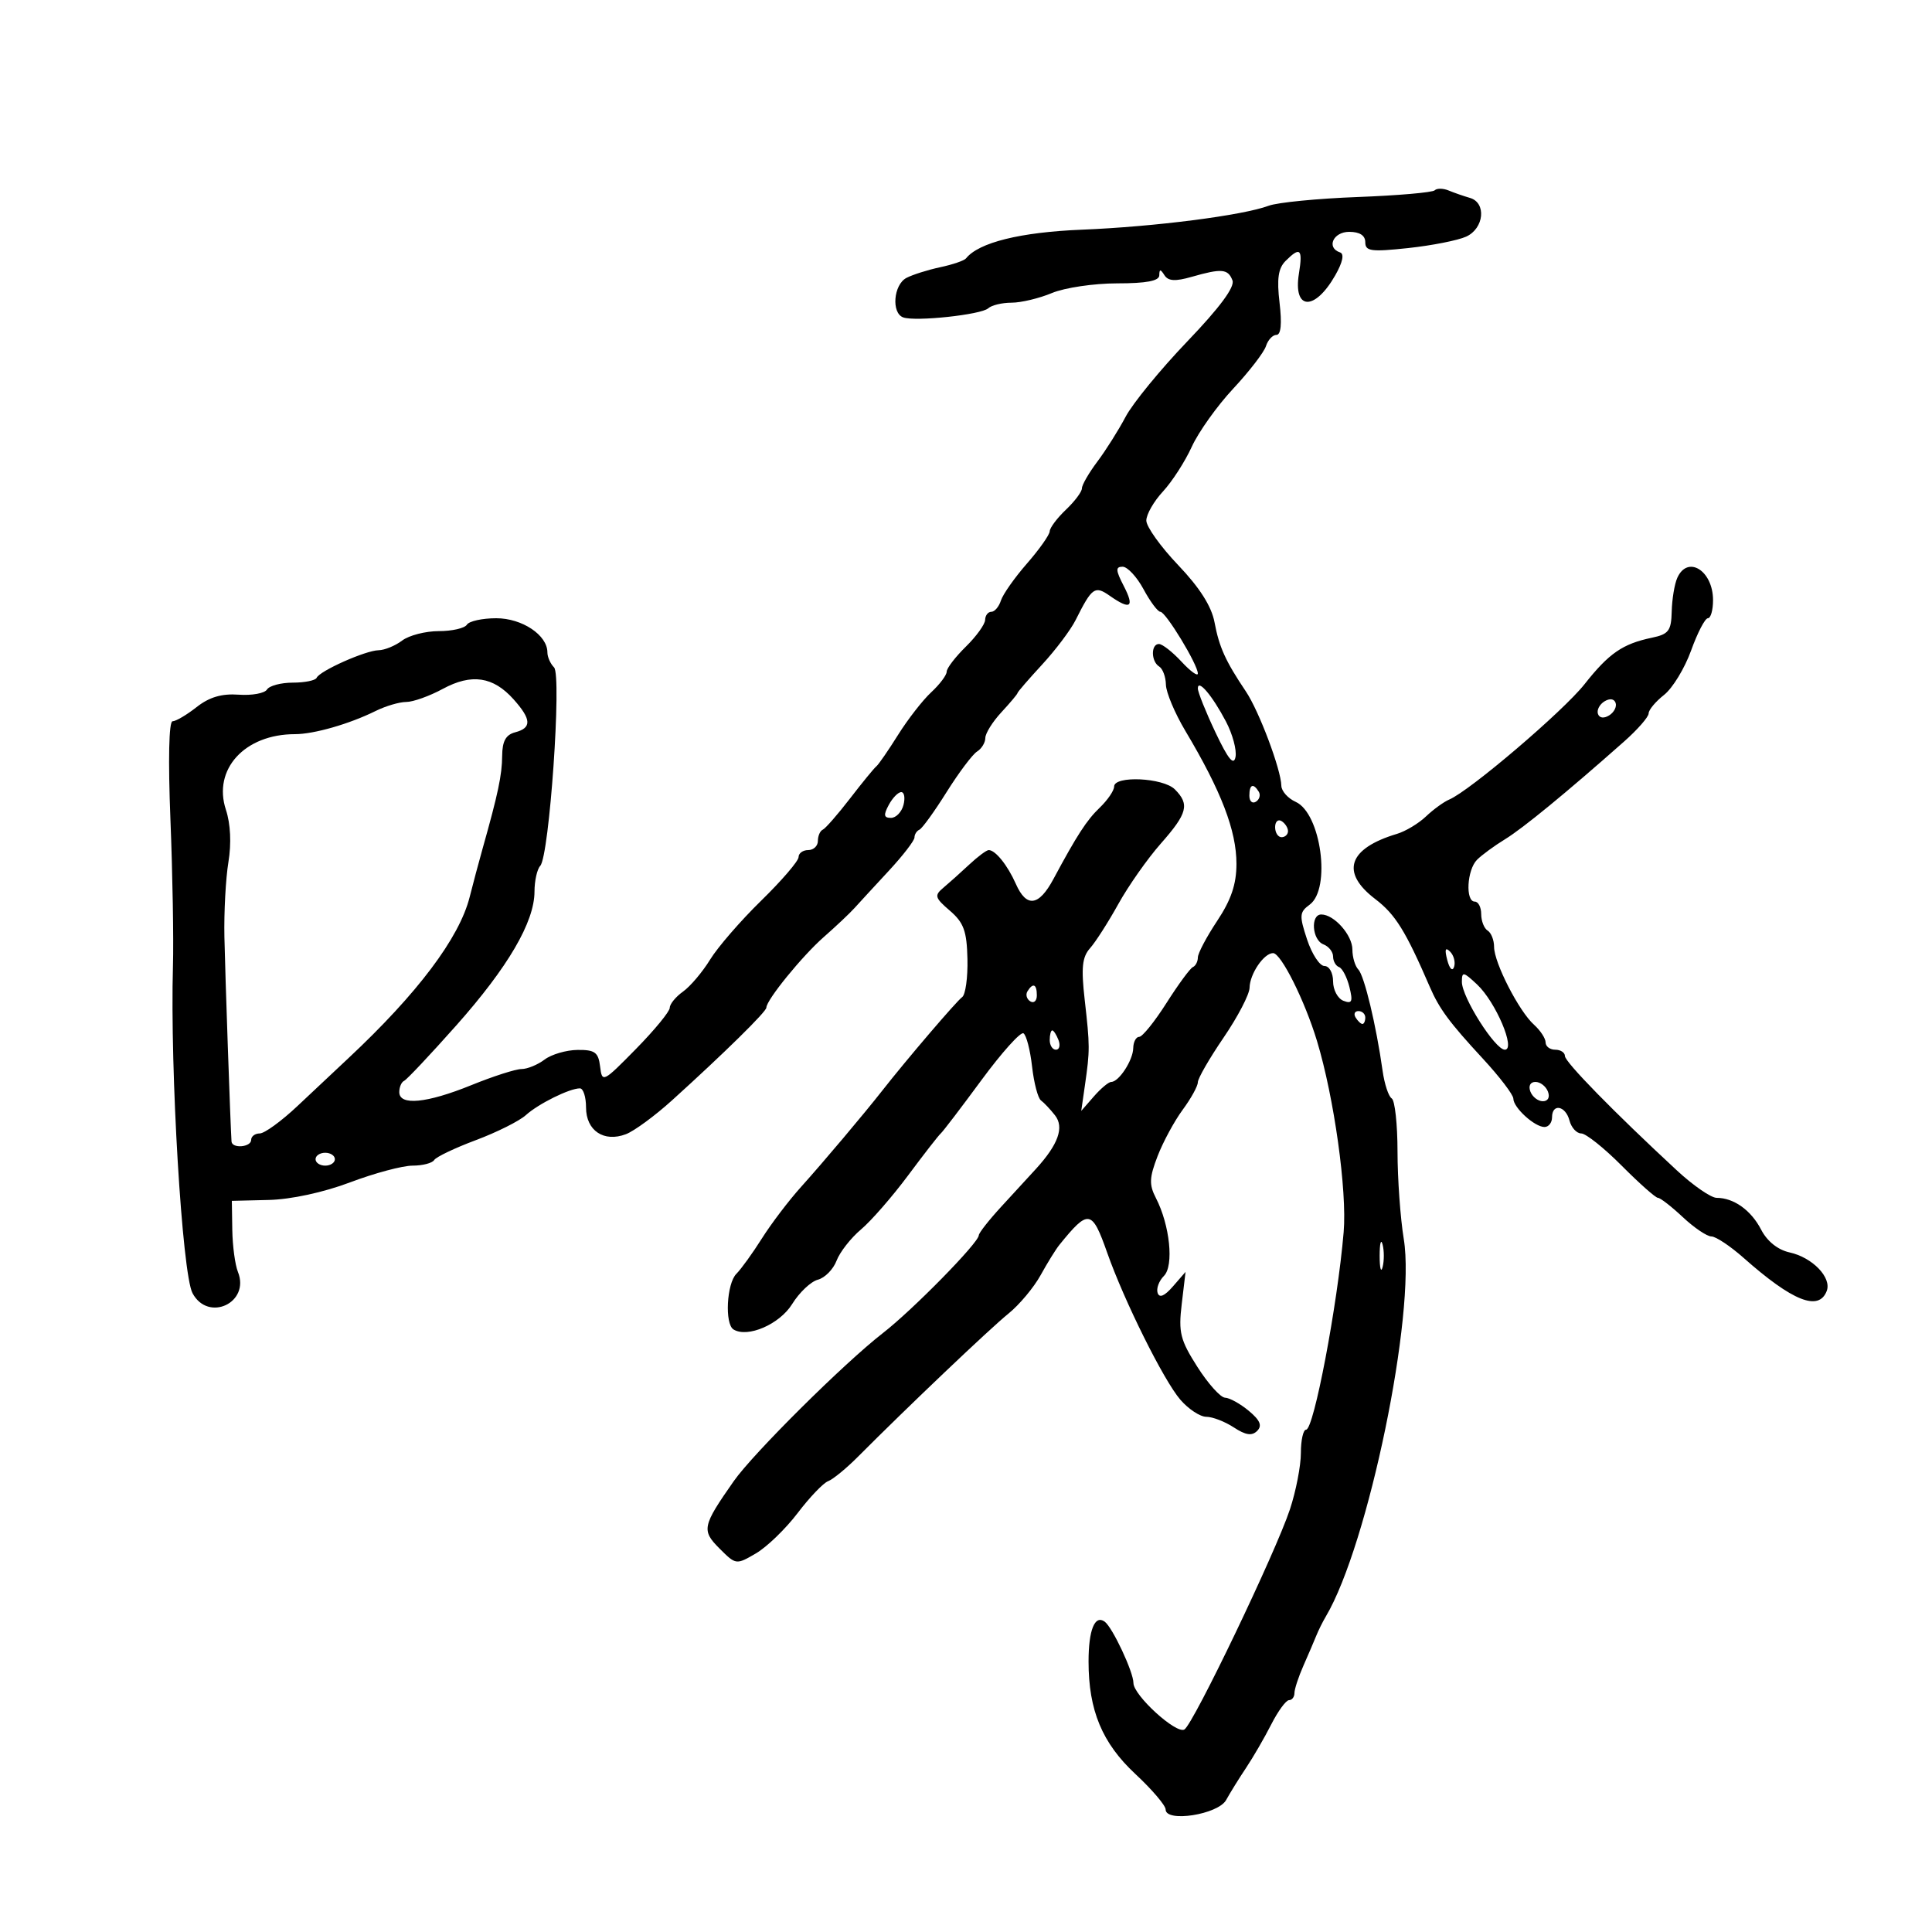 <svg xmlns="http://www.w3.org/2000/svg" width="300" height="300" viewBox="0 0 300 300" version="1.1">
	<path d="M 222.782 29.552 C 222.444 29.889, 217.068 30.357, 210.834 30.592 C 204.600 30.826, 198.375 31.436, 197 31.948 C 192.947 33.456, 179.283 35.208, 168 35.665 C 158.439 36.053, 151.979 37.653, 150 40.124 C 149.725 40.468, 147.925 41.084, 146 41.493 C 144.075 41.902, 141.713 42.649, 140.750 43.153 C 138.742 44.206, 138.383 48.610, 140.250 49.286 C 142.132 49.967, 152.363 48.872, 153.450 47.873 C 153.972 47.393, 155.605 47, 157.078 47 C 158.551 47, 161.371 46.325, 163.346 45.500 C 165.320 44.675, 169.875 44, 173.468 44 C 178.019 44, 180.005 43.621, 180.015 42.750 C 180.027 41.761, 180.195 41.758, 180.816 42.737 C 181.398 43.653, 182.496 43.718, 185.045 42.987 C 189.702 41.652, 190.685 41.737, 191.377 43.540 C 191.768 44.560, 189.409 47.749, 184.381 52.997 C 180.208 57.352, 175.892 62.622, 174.790 64.707 C 173.687 66.793, 171.709 69.932, 170.393 71.683 C 169.077 73.434, 168 75.299, 168 75.828 C 168 76.357, 166.883 77.850, 165.517 79.145 C 164.152 80.440, 163.018 81.950, 162.998 82.500 C 162.978 83.050, 161.390 85.300, 159.470 87.500 C 157.549 89.700, 155.728 92.287, 155.422 93.250 C 155.116 94.212, 154.446 95, 153.933 95 C 153.420 95, 152.988 95.563, 152.972 96.250 C 152.957 96.938, 151.607 98.813, 149.972 100.417 C 148.338 102.021, 147 103.769, 147 104.302 C 147 104.835, 145.921 106.270, 144.603 107.492 C 143.284 108.714, 140.967 111.691, 139.453 114.107 C 137.940 116.523, 136.419 118.725, 136.075 119 C 135.730 119.275, 133.888 121.525, 131.982 124 C 130.075 126.475, 128.174 128.650, 127.757 128.833 C 127.341 129.017, 127 129.804, 127 130.583 C 127 131.363, 126.325 132, 125.500 132 C 124.675 132, 124 132.491, 124 133.092 C 124 133.692, 121.393 136.730, 118.207 139.842 C 115.021 142.954, 111.449 147.075, 110.269 149 C 109.090 150.925, 107.197 153.162, 106.063 153.971 C 104.928 154.780, 104 155.913, 104 156.489 C 104 157.065, 101.637 159.942, 98.750 162.882 C 93.634 168.092, 93.492 168.161, 93.184 165.614 C 92.916 163.401, 92.379 163.005, 89.684 163.032 C 87.933 163.049, 85.626 163.724, 84.559 164.532 C 83.491 165.339, 81.881 166, 80.981 166 C 80.081 166, 76.576 167.125, 73.192 168.500 C 66.262 171.316, 62 171.728, 62 169.583 C 62 168.804, 62.338 168.017, 62.750 167.833 C 63.163 167.650, 66.804 163.782, 70.842 159.238 C 78.882 150.190, 82.989 143.165, 82.996 138.450 C 82.998 136.772, 83.400 134.972, 83.888 134.450 C 85.301 132.939, 87.254 104.854, 86.031 103.631 C 85.464 103.064, 85 102.015, 85 101.300 C 85 98.620, 81.074 96, 77.059 96 C 74.891 96, 72.840 96.450, 72.500 97 C 72.160 97.550, 70.195 98, 68.132 98 C 66.070 98, 63.509 98.661, 62.441 99.468 C 61.374 100.276, 59.728 100.951, 58.784 100.968 C 56.755 101.006, 49.646 104.171, 49.167 105.250 C 48.983 105.662, 47.322 106, 45.476 106 C 43.629 106, 41.821 106.481, 41.457 107.069 C 41.094 107.657, 39.116 108.017, 37.061 107.869 C 34.429 107.678, 32.499 108.249, 30.528 109.799 C 28.989 111.010, 27.309 112, 26.793 112 C 26.225 112, 26.095 117.999, 26.464 127.250 C 26.799 135.637, 26.976 145.875, 26.856 150 C 26.390 166.168, 28.282 197.789, 29.896 200.806 C 32.331 205.356, 38.870 202.289, 36.945 197.500 C 36.502 196.400, 36.109 193.468, 36.070 190.984 L 36 186.468 41.750 186.328 C 45.200 186.244, 50.248 185.151, 54.369 183.594 C 58.147 182.167, 62.508 181, 64.060 181 C 65.612 181, 67.124 180.608, 67.420 180.130 C 67.716 179.651, 70.624 178.263, 73.882 177.044 C 77.141 175.825, 80.638 174.076, 81.654 173.157 C 83.600 171.395, 88.436 169, 90.047 169 C 90.571 169, 91 170.334, 91 171.965 C 91 175.563, 93.769 177.419, 97.194 176.116 C 98.473 175.630, 101.690 173.268, 104.345 170.866 C 112.432 163.549, 119 157.094, 119 156.464 C 119 155.285, 124.566 148.442, 127.918 145.500 C 129.798 143.850, 131.944 141.825, 132.688 141 C 133.432 140.175, 135.831 137.569, 138.020 135.210 C 140.209 132.850, 142 130.525, 142 130.043 C 142 129.561, 142.346 129.017, 142.768 128.833 C 143.191 128.650, 145.088 126.025, 146.984 123 C 148.880 119.975, 151.010 117.140, 151.716 116.700 C 152.422 116.260, 153 115.314, 153 114.596 C 153 113.879, 154.125 112.078, 155.500 110.595 C 156.875 109.111, 158 107.770, 158 107.615 C 158 107.460, 159.714 105.476, 161.810 103.206 C 163.905 100.936, 166.249 97.824, 167.018 96.290 C 169.573 91.194, 170.003 90.889, 172.330 92.518 C 175.547 94.772, 176.211 94.308, 174.500 91 C 173.234 88.551, 173.200 88, 174.317 88 C 175.069 88, 176.533 89.575, 177.570 91.500 C 178.607 93.425, 179.784 95, 180.185 95 C 181.018 95, 186 103.206, 186 104.578 C 186 105.074, 184.857 104.247, 183.460 102.740 C 182.062 101.233, 180.487 100, 179.960 100 C 178.692 100, 178.723 102.711, 180 103.500 C 180.550 103.840, 181.019 105.104, 181.042 106.309 C 181.065 107.514, 182.426 110.750, 184.066 113.500 C 189.644 122.852, 192.001 128.990, 191.996 134.151 C 191.993 137.306, 191.170 139.735, 189 143 C 187.355 145.475, 186.007 148.025, 186.004 148.667 C 186.002 149.308, 185.654 149.983, 185.232 150.167 C 184.809 150.350, 182.963 152.862, 181.128 155.750 C 179.293 158.637, 177.388 161, 176.896 161 C 176.403 161, 175.986 161.787, 175.968 162.750 C 175.934 164.635, 173.743 168, 172.550 168 C 172.149 168, 170.937 169.012, 169.858 170.250 L 167.895 172.500 168.470 168.500 C 169.250 163.077, 169.248 162.421, 168.431 155.234 C 167.866 150.257, 168.038 148.611, 169.265 147.234 C 170.116 146.280, 172.092 143.192, 173.656 140.371 C 175.220 137.551, 178.188 133.329, 180.250 130.991 C 184.394 126.293, 184.755 124.898, 182.429 122.571 C 180.610 120.753, 173 120.401, 173 122.135 C 173 122.760, 171.988 124.241, 170.750 125.428 C 168.746 127.349, 167.232 129.684, 163.574 136.500 C 161.301 140.734, 159.391 140.980, 157.740 137.250 C 156.461 134.360, 154.567 132, 153.526 132 C 153.187 132, 151.826 133.013, 150.503 134.250 C 149.179 135.488, 147.376 137.102, 146.496 137.839 C 145.053 139.045, 145.152 139.398, 147.500 141.416 C 149.652 143.265, 150.126 144.570, 150.225 148.912 C 150.291 151.803, 149.920 154.468, 149.400 154.834 C 148.546 155.436, 140.737 164.575, 137 169.346 C 134.171 172.958, 127.810 180.501, 124.378 184.314 C 122.489 186.412, 119.761 190.002, 118.316 192.292 C 116.870 194.582, 115.083 197.060, 114.344 197.799 C 112.837 199.306, 112.512 205.581, 113.897 206.437 C 116.086 207.789, 121.064 205.632, 123.006 202.490 C 124.115 200.695, 125.912 198.995, 126.999 198.710 C 128.086 198.426, 129.393 197.098, 129.902 195.758 C 130.411 194.419, 132.117 192.238, 133.693 190.911 C 135.269 189.585, 138.568 185.800, 141.023 182.500 C 143.479 179.200, 145.755 176.275, 146.081 176 C 146.407 175.725, 149.248 172.002, 152.394 167.726 C 155.540 163.451, 158.479 160.178, 158.924 160.453 C 159.370 160.729, 159.970 163.045, 160.258 165.601 C 160.547 168.156, 161.169 170.529, 161.641 170.874 C 162.113 171.218, 163.094 172.259, 163.819 173.186 C 165.277 175.048, 164.339 177.688, 160.867 181.500 C 159.865 182.600, 157.460 185.220, 155.522 187.321 C 153.585 189.423, 151.993 191.448, 151.985 191.821 C 151.959 192.981, 141.730 203.405, 137.079 207.011 C 131.075 211.667, 116.942 225.700, 113.941 229.986 C 109.044 236.979, 108.906 237.633, 111.730 240.457 C 114.269 242.997, 114.311 243.002, 117.380 241.210 C 119.080 240.217, 121.993 237.401, 123.853 234.953 C 125.713 232.504, 127.845 230.273, 128.590 229.997 C 129.335 229.720, 131.420 228.012, 133.222 226.201 C 140.896 218.493, 153.731 206.286, 156.580 203.986 C 158.273 202.619, 160.523 199.933, 161.580 198.018 C 162.636 196.103, 163.950 193.982, 164.500 193.303 C 169.031 187.713, 169.554 187.799, 171.927 194.529 C 174.574 202.037, 180.687 214.324, 183.270 217.331 C 184.532 218.799, 186.353 220, 187.317 220 C 188.281 220, 190.203 220.742, 191.587 221.649 C 193.428 222.856, 194.400 223, 195.211 222.189 C 196.023 221.377, 195.674 220.542, 193.910 219.073 C 192.585 217.970, 190.928 217.052, 190.228 217.033 C 189.528 217.015, 187.594 214.863, 185.929 212.250 C 183.262 208.065, 182.973 206.906, 183.497 202.500 L 184.091 197.500 182.131 199.756 C 180.825 201.258, 180.032 201.595, 179.755 200.765 C 179.526 200.079, 179.967 198.890, 180.735 198.123 C 182.313 196.544, 181.661 190.229, 179.484 186.018 C 178.417 183.953, 178.462 182.863, 179.752 179.518 C 180.604 177.308, 182.359 174.068, 183.651 172.317 C 184.943 170.566, 186 168.648, 186 168.055 C 186 167.462, 187.800 164.340, 190 161.117 C 192.200 157.894, 194.014 154.412, 194.032 153.379 C 194.068 151.225, 196.257 148, 197.683 148 C 198.918 148, 202.602 155.370, 204.501 161.638 C 207.161 170.419, 209.184 184.907, 208.643 191.313 C 207.688 202.640, 204.007 222, 202.810 222 C 202.364 222, 202 223.627, 202 225.616 C 202 227.604, 201.236 231.542, 200.302 234.366 C 198.093 241.045, 185.325 267.681, 183.915 268.553 C 182.666 269.325, 176 263.248, 176 261.338 C 176 259.621, 172.739 252.671, 171.526 251.803 C 169.996 250.707, 169.031 253.103, 169.030 258 C 169.030 265.586, 171.144 270.664, 176.300 275.466 C 178.885 277.873, 181 280.354, 181 280.979 C 181 283.037, 189.158 281.752, 190.396 279.500 C 191 278.400, 192.396 276.150, 193.497 274.500 C 194.599 272.850, 196.358 269.813, 197.407 267.750 C 198.457 265.688, 199.694 264, 200.157 264 C 200.621 264, 201 263.506, 201 262.901 C 201 262.297, 201.627 260.384, 202.393 258.651 C 203.159 256.918, 204.056 254.825, 204.387 254 C 204.717 253.175, 205.388 251.825, 205.878 251 C 212.453 239.924, 219.875 203.988, 217.979 192.410 C 217.447 189.160, 217.009 183.039, 217.006 178.809 C 217.003 174.579, 216.598 170.869, 216.106 170.565 C 215.614 170.261, 214.975 168.322, 214.686 166.256 C 213.705 159.249, 211.850 151.504, 210.923 150.550 C 210.415 150.027, 210 148.635, 210 147.455 C 210 145.201, 207.166 142, 205.171 142 C 203.458 142, 203.739 145.962, 205.500 146.638 C 206.325 146.955, 207 147.803, 207 148.524 C 207 149.244, 207.417 149.983, 207.926 150.167 C 208.435 150.350, 209.160 151.743, 209.537 153.261 C 210.103 155.540, 209.941 155.914, 208.611 155.404 C 207.725 155.064, 207 153.709, 207 152.393 C 207 151.060, 206.407 150, 205.660 150 C 204.923 150, 203.709 148.147, 202.961 145.882 C 201.734 142.163, 201.773 141.639, 203.362 140.477 C 206.721 138.021, 205.127 126.282, 201.194 124.513 C 199.988 123.970, 198.985 122.845, 198.967 122.013 C 198.913 119.476, 195.507 110.418, 193.462 107.372 C 190.287 102.642, 189.317 100.501, 188.590 96.627 C 188.124 94.146, 186.280 91.244, 182.949 87.752 C 180.227 84.898, 178 81.784, 178 80.833 C 178 79.881, 179.162 77.849, 180.582 76.317 C 182.002 74.785, 184.015 71.663, 185.056 69.378 C 186.096 67.093, 188.988 63.036, 191.482 60.362 C 193.976 57.688, 196.268 54.712, 196.576 53.750 C 196.883 52.788, 197.617 52, 198.207 52 C 198.905 52, 199.073 50.263, 198.689 47.022 C 198.248 43.295, 198.482 41.661, 199.621 40.522 C 201.898 38.244, 202.320 38.642, 201.697 42.482 C 200.770 48.195, 204.133 48.362, 207.331 42.761 C 208.496 40.721, 208.769 39.423, 208.081 39.194 C 205.913 38.471, 207.010 36, 209.500 36 C 211.136 36, 212 36.559, 212 37.616 C 212 39.015, 212.899 39.137, 218.667 38.519 C 222.334 38.126, 226.384 37.327, 227.667 36.742 C 230.453 35.473, 230.841 31.475, 228.250 30.730 C 227.287 30.453, 225.801 29.937, 224.948 29.582 C 224.094 29.228, 223.119 29.214, 222.782 29.552 M 260.440 89.750 C 260.014 90.713, 259.629 93.052, 259.583 94.950 C 259.511 97.950, 259.109 98.481, 256.500 99.026 C 251.963 99.974, 249.832 101.444, 246.049 106.237 C 242.732 110.438, 228.231 122.804, 225.041 124.151 C 224.194 124.509, 222.565 125.691, 221.423 126.778 C 220.281 127.866, 218.256 129.082, 216.923 129.482 C 209.344 131.754, 208.108 135.455, 213.545 139.602 C 216.674 141.989, 218.253 144.530, 222.021 153.247 C 223.491 156.647, 225.044 158.748, 230.242 164.371 C 232.850 167.192, 234.987 169.993, 234.992 170.595 C 235.002 171.998, 238.298 175, 239.829 175 C 240.473 175, 241 174.325, 241 173.500 C 241 171.288, 243.102 171.676, 243.710 174 C 243.998 175.100, 244.819 176, 245.535 176 C 246.251 176, 249.074 178.250, 251.810 181 C 254.546 183.750, 257.082 186, 257.446 186 C 257.810 186, 259.547 187.348, 261.304 188.995 C 263.062 190.643, 265.061 191.993, 265.747 191.995 C 266.433 191.998, 268.683 193.495, 270.747 195.323 C 278.347 202.053, 282.420 203.675, 283.653 200.463 C 284.452 198.380, 281.441 195.256, 277.879 194.473 C 276.061 194.074, 274.404 192.748, 273.472 190.946 C 271.908 187.922, 269.220 186, 266.556 186 C 265.689 186, 262.916 184.087, 260.393 181.750 C 250.603 172.680, 243 164.910, 243 163.977 C 243 163.439, 242.325 163, 241.500 163 C 240.675 163, 240 162.490, 240 161.867 C 240 161.244, 239.189 160.007, 238.197 159.117 C 235.864 157.024, 232 149.487, 232 147.028 C 232 145.978, 231.550 144.840, 231 144.500 C 230.450 144.160, 230 143.009, 230 141.941 C 230 140.873, 229.550 140, 229 140 C 227.518 140, 227.788 135.070, 229.355 133.502 C 230.101 132.757, 232.053 131.326, 233.693 130.323 C 236.474 128.623, 243.212 123.093, 252.199 115.134 C 254.290 113.282, 256 111.322, 256 110.778 C 256 110.233, 257.078 108.940, 258.396 107.903 C 259.714 106.866, 261.603 103.764, 262.594 101.009 C 263.585 98.254, 264.756 96, 265.198 96 C 265.639 96, 266 94.740, 266 93.200 C 266 88.587, 262.041 86.130, 260.440 89.750 M 68.754 106.971 C 66.693 108.087, 64.142 109, 63.085 109 C 62.027 109, 59.888 109.630, 58.331 110.400 C 54.241 112.422, 48.750 114, 45.801 114 C 37.994 114, 33.008 119.463, 35.081 125.745 C 35.801 127.928, 35.946 130.974, 35.468 133.869 C 35.047 136.416, 34.767 141.650, 34.846 145.500 C 34.965 151.319, 35.777 174.691, 35.950 177.250 C 36.026 178.390, 39 178.146, 39 177 C 39 176.450, 39.601 176, 40.335 176 C 41.070 176, 43.701 174.088, 46.183 171.750 C 48.665 169.412, 52.227 166.067, 54.098 164.317 C 64.828 154.276, 71.325 145.643, 72.928 139.294 C 73.455 137.207, 74.362 133.813, 74.943 131.750 C 77.347 123.221, 77.953 120.344, 77.976 117.367 C 77.994 115.086, 78.544 114.091, 80 113.710 C 82.591 113.033, 82.526 111.700, 79.750 108.593 C 76.580 105.045, 73.224 104.551, 68.754 106.971 M 186 106.901 C 186 107.475, 187.231 110.545, 188.736 113.723 C 190.709 117.889, 191.577 118.953, 191.850 117.539 C 192.058 116.461, 191.390 113.986, 190.366 112.039 C 188.238 107.993, 186 105.359, 186 106.901 M 249.128 108.916 C 248.374 109.385, 247.924 110.256, 248.128 110.852 C 248.352 111.506, 249.044 111.598, 249.872 111.084 C 250.626 110.615, 251.076 109.744, 250.872 109.148 C 250.648 108.494, 249.956 108.402, 249.128 108.916 M 194 123.559 C 194 124.416, 194.457 124.835, 195.016 124.490 C 195.575 124.144, 195.774 123.443, 195.457 122.931 C 194.600 121.544, 194 121.802, 194 123.559 M 138 125 C 137.163 126.563, 137.240 127, 138.348 127 C 139.128 127, 140.002 126.100, 140.290 125 C 140.577 123.900, 140.421 123, 139.942 123 C 139.462 123, 138.589 123.900, 138 125 M 198 128.441 C 198 129.298, 198.450 130, 199 130 C 199.550 130, 200 129.577, 200 129.059 C 200 128.541, 199.550 127.840, 199 127.500 C 198.450 127.160, 198 127.584, 198 128.441 M 224.731 149.080 C 225.085 150.432, 225.538 150.886, 225.788 150.137 C 226.028 149.415, 225.750 148.350, 225.168 147.768 C 224.426 147.026, 224.296 147.417, 224.731 149.080 M 227 152.471 C 227 154.850, 232.161 162.996, 233.670 162.998 C 235.409 163.001, 232.262 155.595, 229.368 152.876 C 227.227 150.864, 227 150.826, 227 152.471 M 159.543 153.931 C 159.226 154.443, 159.425 155.144, 159.984 155.490 C 160.543 155.835, 161 155.416, 161 154.559 C 161 152.802, 160.400 152.544, 159.543 153.931 M 210.500 158 C 210.840 158.550, 211.316 159, 211.559 159 C 211.802 159, 212 158.550, 212 158 C 212 157.450, 211.523 157, 210.941 157 C 210.359 157, 210.160 157.450, 210.500 158 M 163 161.500 C 163 162.325, 163.436 163, 163.969 163 C 164.501 163, 164.678 162.325, 164.362 161.500 C 164.045 160.675, 163.609 160, 163.393 160 C 163.177 160, 163 160.675, 163 161.500 M 237.638 169.500 C 237.955 170.325, 238.827 171, 239.576 171 C 240.375 171, 240.700 170.381, 240.362 169.500 C 240.045 168.675, 239.173 168, 238.424 168 C 237.625 168, 237.300 168.619, 237.638 169.500 M 49 180 C 49 180.550, 49.675 181, 50.500 181 C 51.325 181, 52 180.550, 52 180 C 52 179.450, 51.325 179, 50.500 179 C 49.675 179, 49 179.450, 49 180 M 214.232 195 C 214.232 196.925, 214.438 197.713, 214.689 196.750 C 214.941 195.787, 214.941 194.213, 214.689 193.250 C 214.438 192.287, 214.232 193.075, 214.232 195" stroke="none" fill="black" fill-rule="evenodd"/>
</svg>